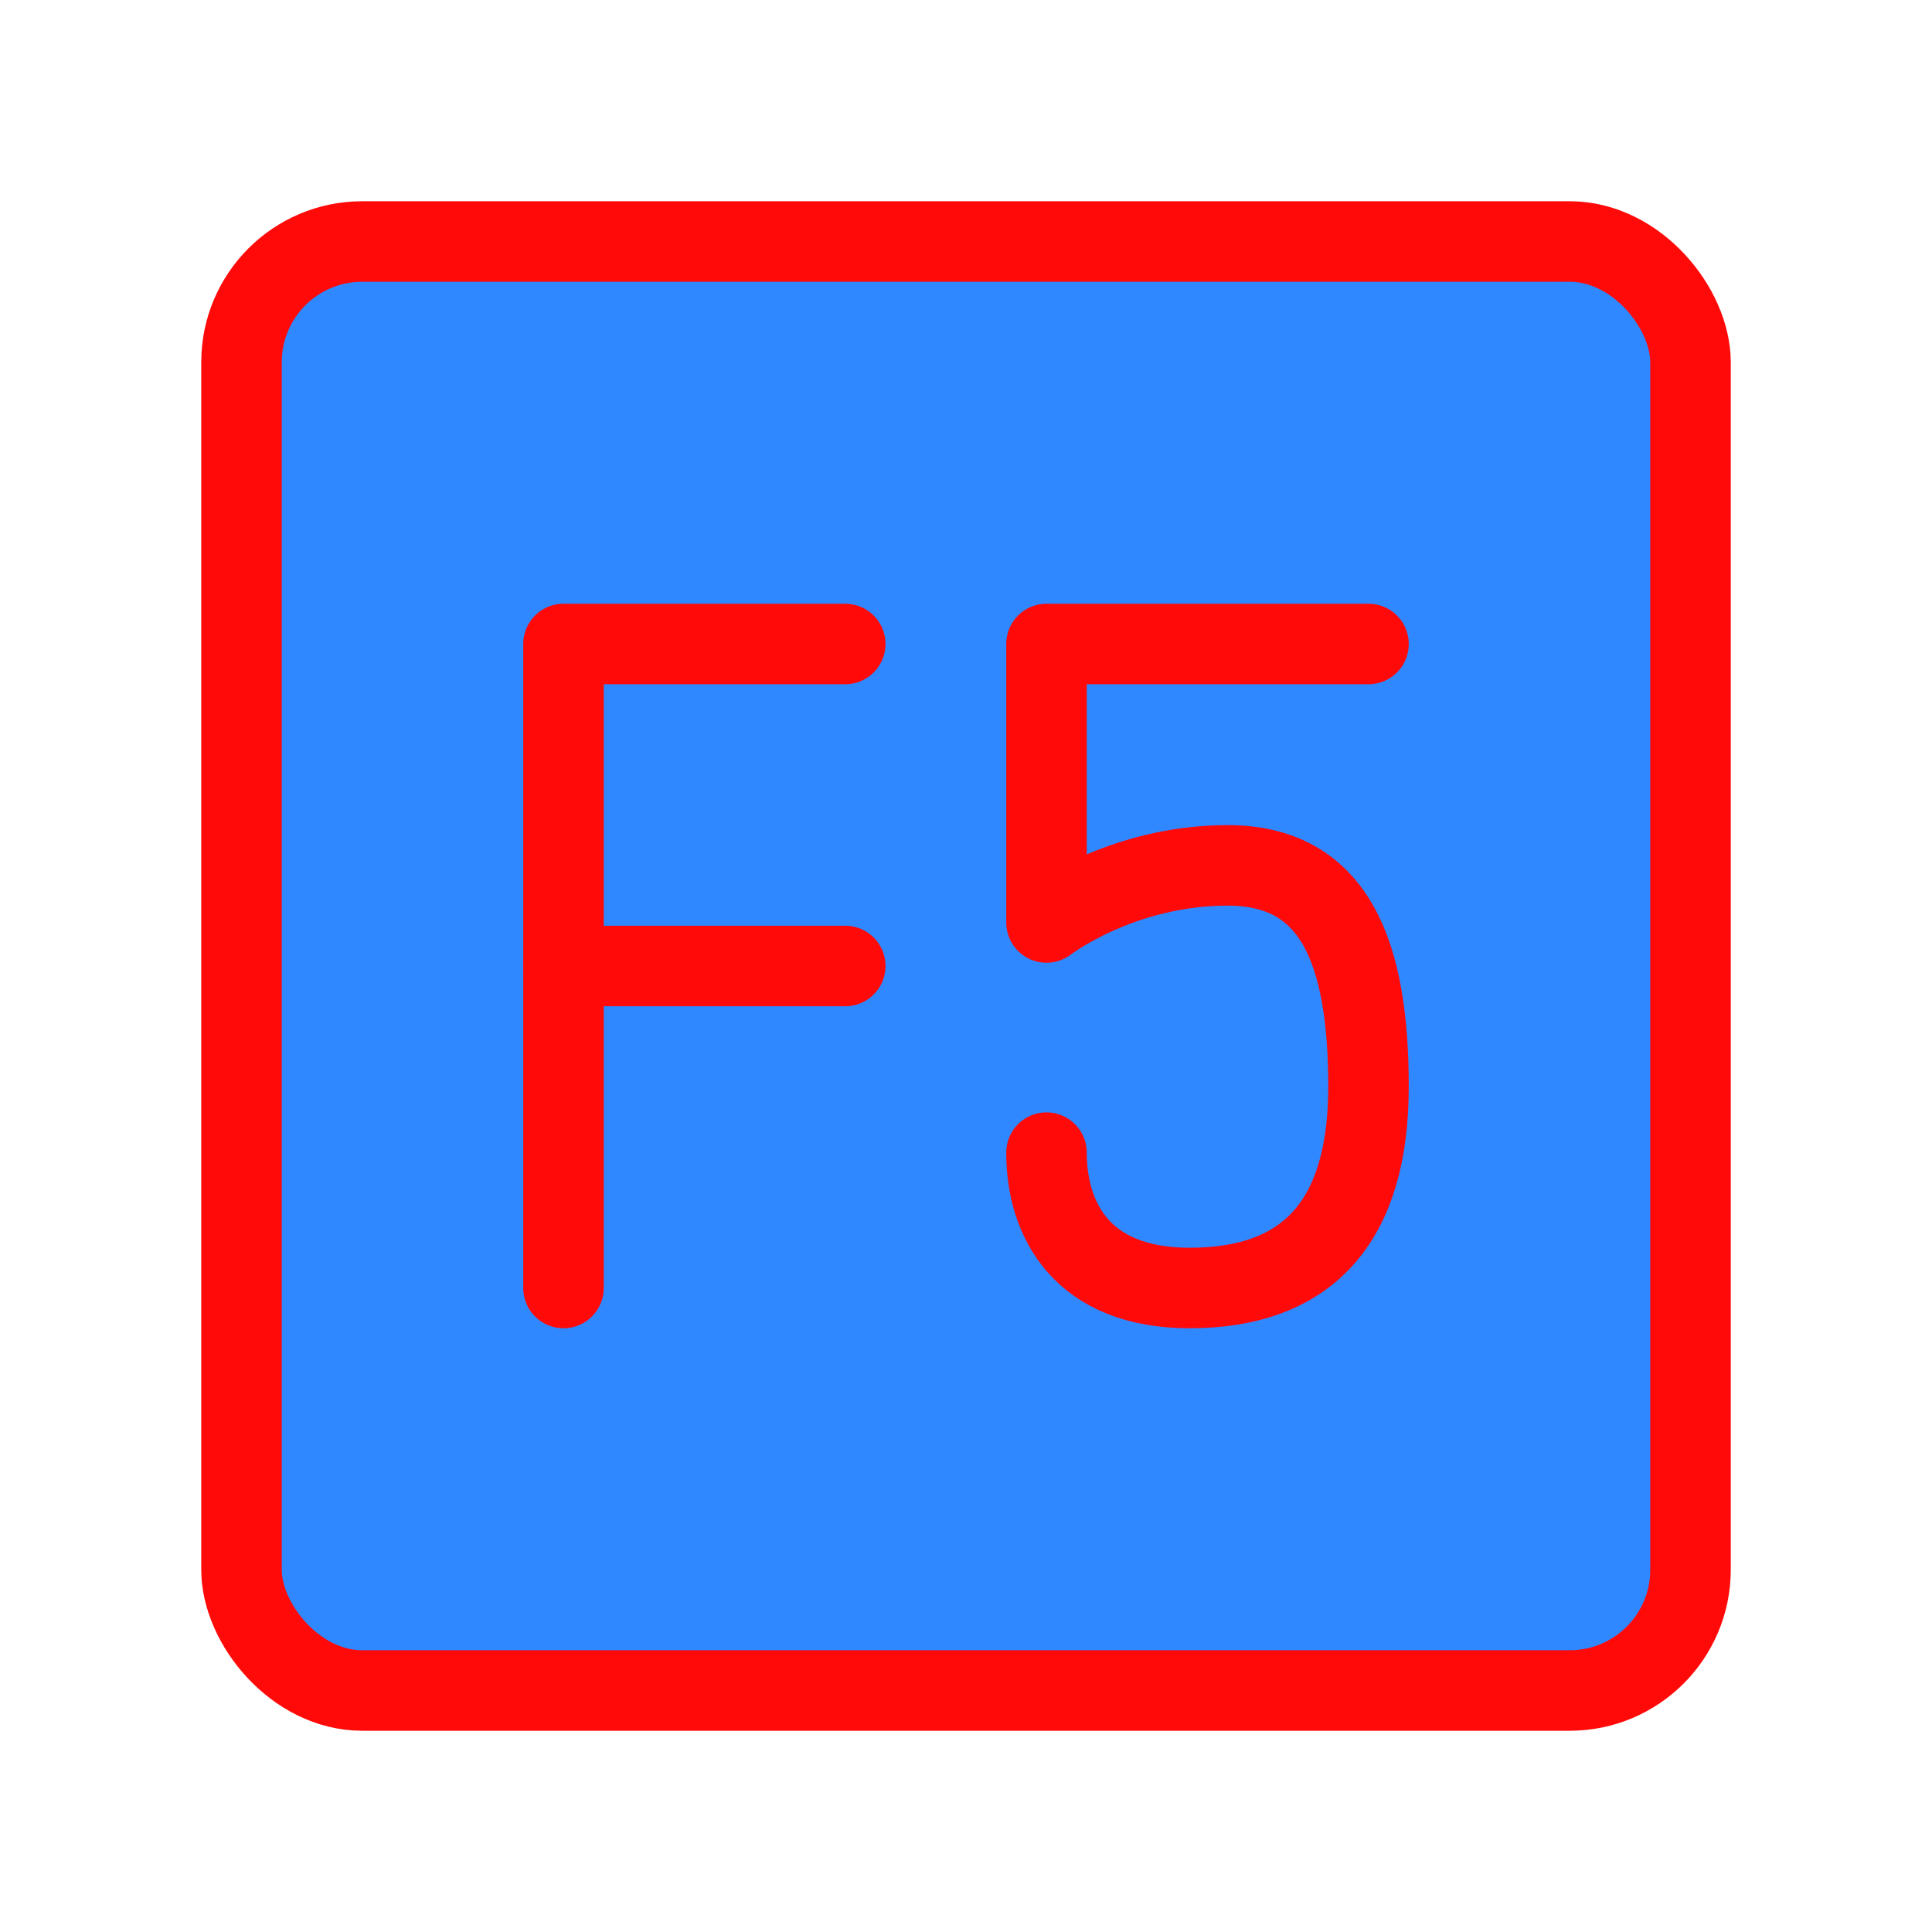 <?xml version="1.0" encoding="UTF-8"?><svg width="24" height="24" viewBox="0 0 48 48" fill="none" xmlns="http://www.w3.org/2000/svg"><rect x="6" y="6" width="36" height="36" rx="3" fill="#2F88FF" stroke="#FF0909" stroke-width="2" stroke-linecap="round" stroke-linejoin="round"/><path d="M34 16H26V22.919C26 22.919 27.833 21.5 30.5 21.5C33.167 21.5 34 23.659 34 27C34 30.341 32.5 32 29.556 32C26.889 32 26 30.315 26 28.637" stroke="#FF0909" stroke-width="2" stroke-linecap="round" stroke-linejoin="round"/><path d="M21 16H14V32" stroke="#FF0909" stroke-width="2" stroke-linecap="round" stroke-linejoin="round"/><path d="M14 24H21" stroke="#FF0909" stroke-width="2" stroke-linecap="round" stroke-linejoin="round"/></svg>